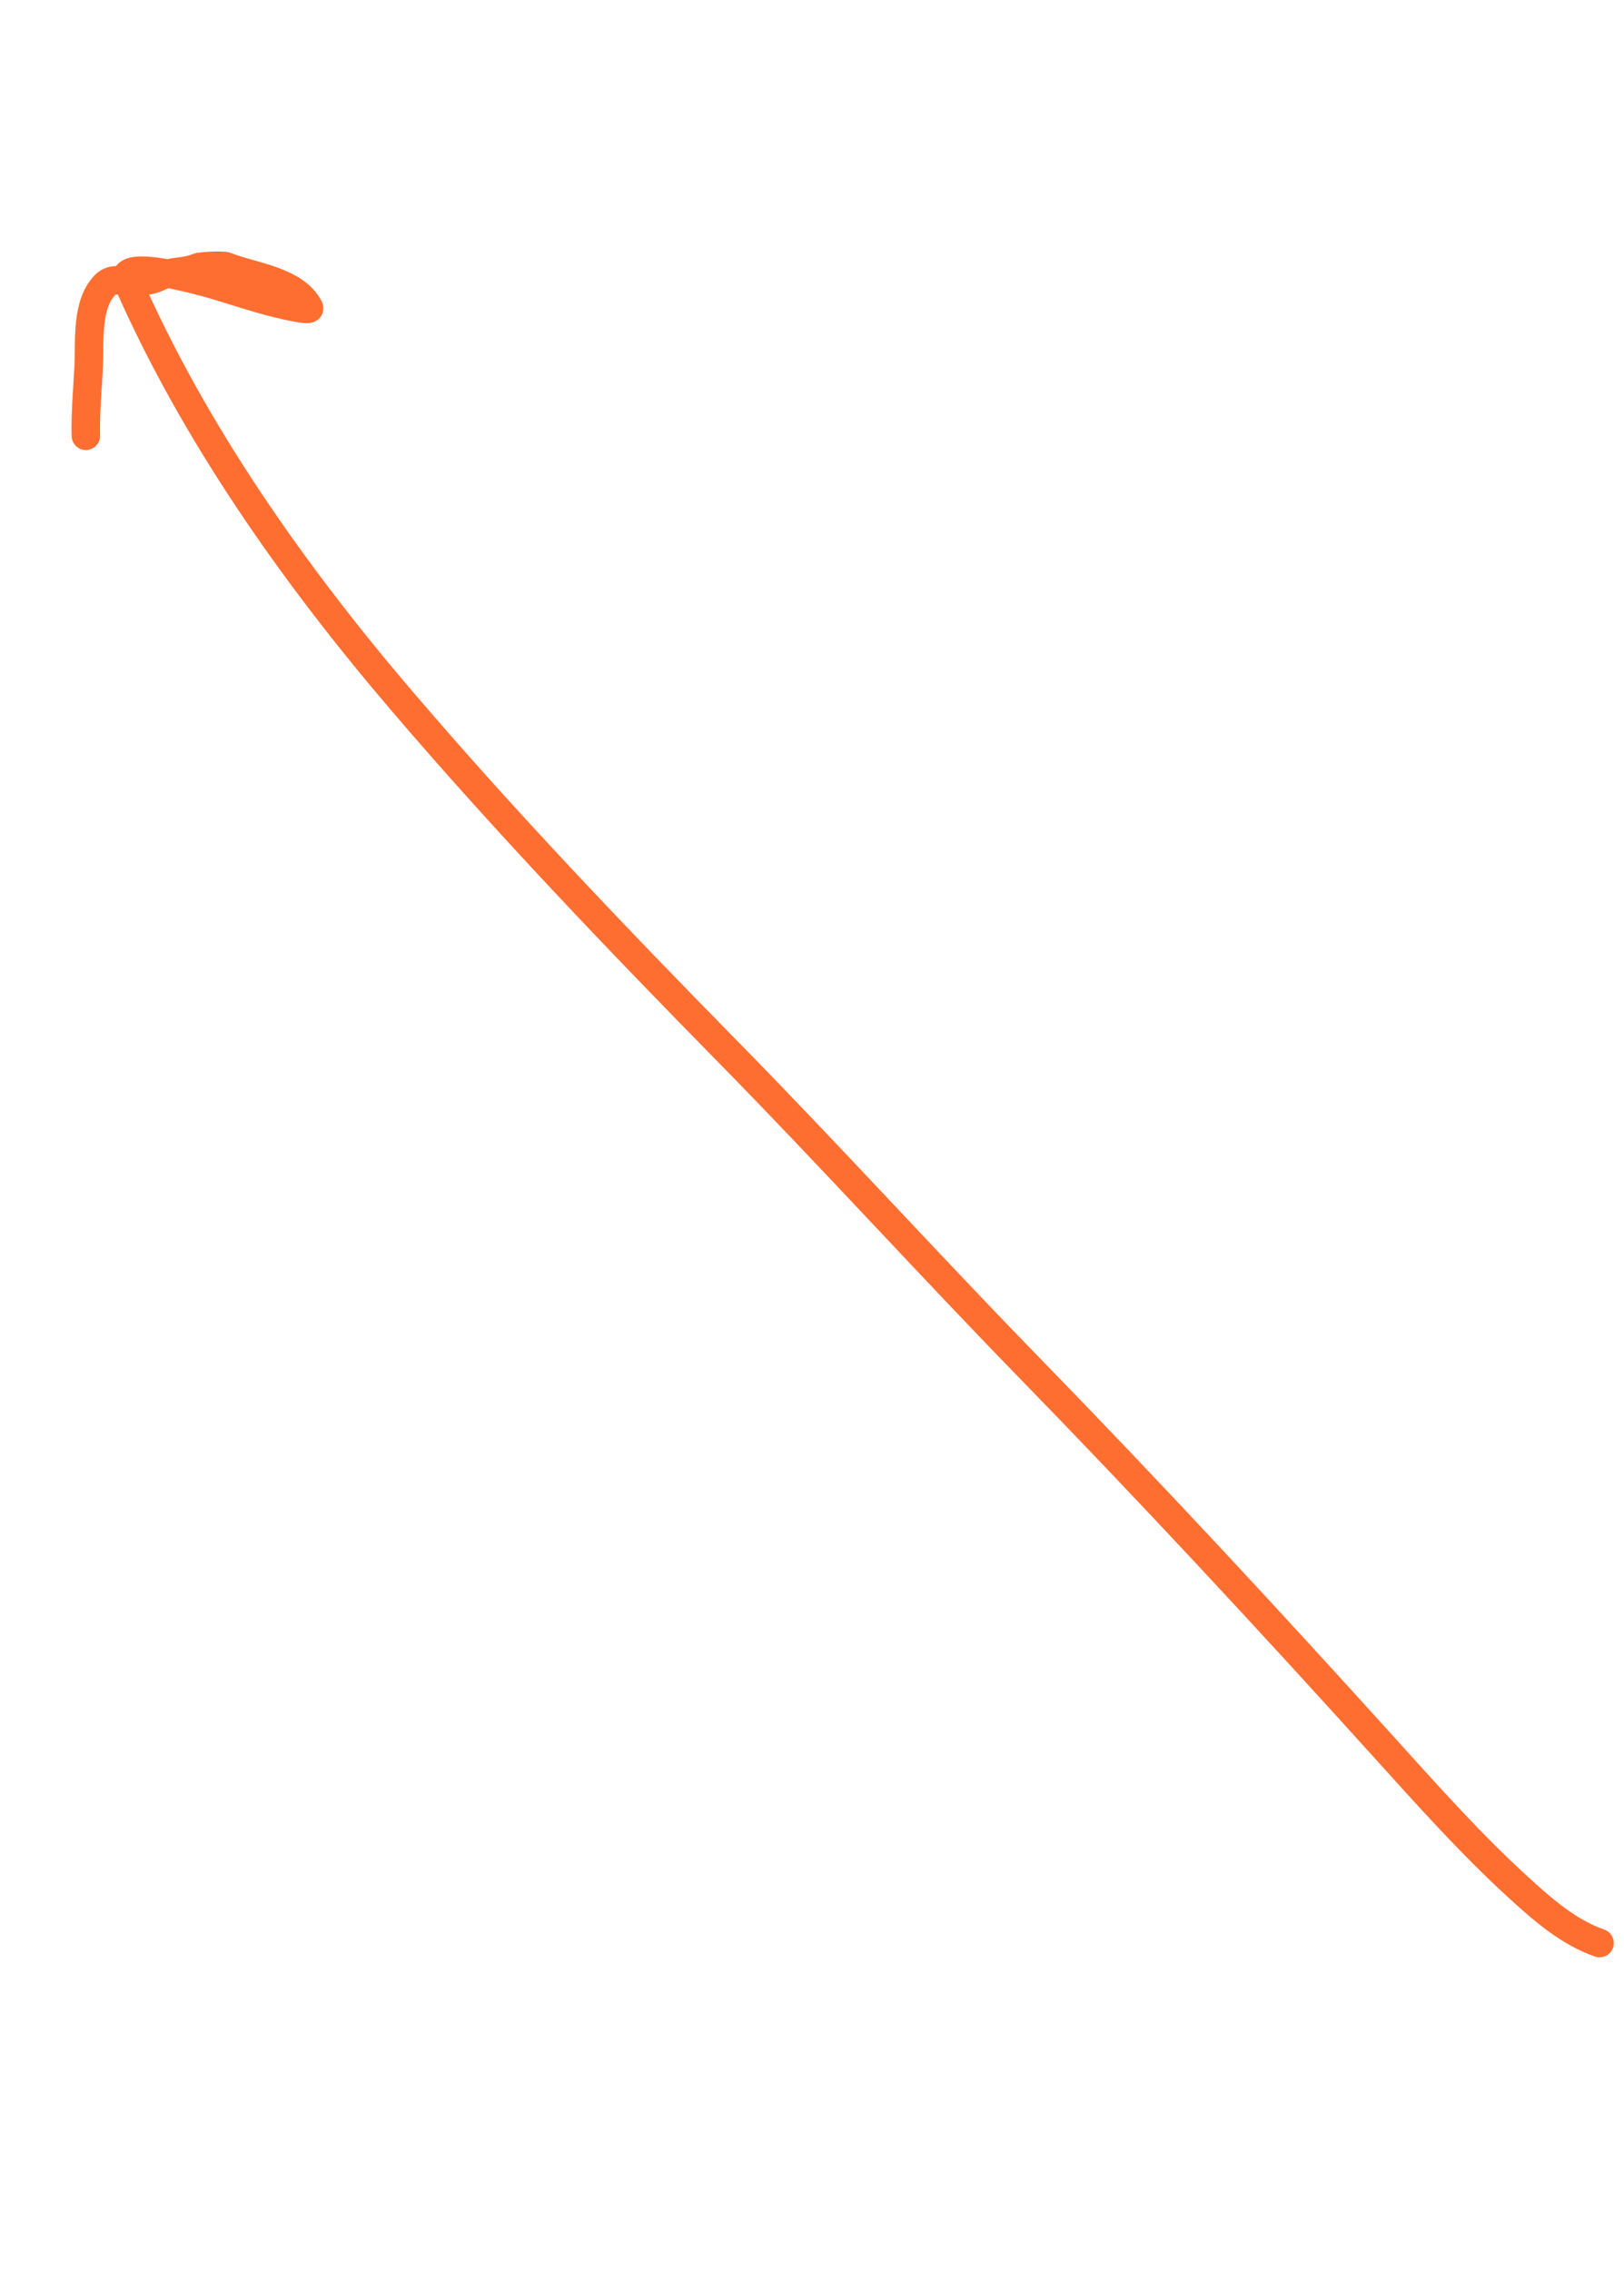 <svg width="171" height="239" fill="none" xmlns="http://www.w3.org/2000/svg"><path d="M168.426 204.479c-3.23-1.14-5.801-3.364-8.361-5.688-5.111-4.642-9.757-9.859-14.396-14.99-12.296-13.599-24.691-26.944-37.477-40.062-10.608-10.884-20.83-22.154-31.48-32.992-11.814-12.02-23.472-24.2-34.448-37.046-11.25-13.165-21.813-28.08-28.838-44.108-1.131-2.58 8.274.132 9.054.36 2.574.756 5.128 1.649 7.744 2.213.136.03 2.484.564 2.319.24-1.481-2.907-6.092-3.298-8.733-4.374-.334-.136-2.663-.038-3.012.113-1.268.551-2.692.35-3.829.886-1.425.671-1.727.478-3.102.544-1.01.048-2.032-.395-2.821.43-1.974 2.067-1.584 5.808-1.706 8.48-.114 2.479-.365 4.887-.297 7.375" stroke="#FF6E31" stroke-width="3" stroke-linecap="round"/></svg>